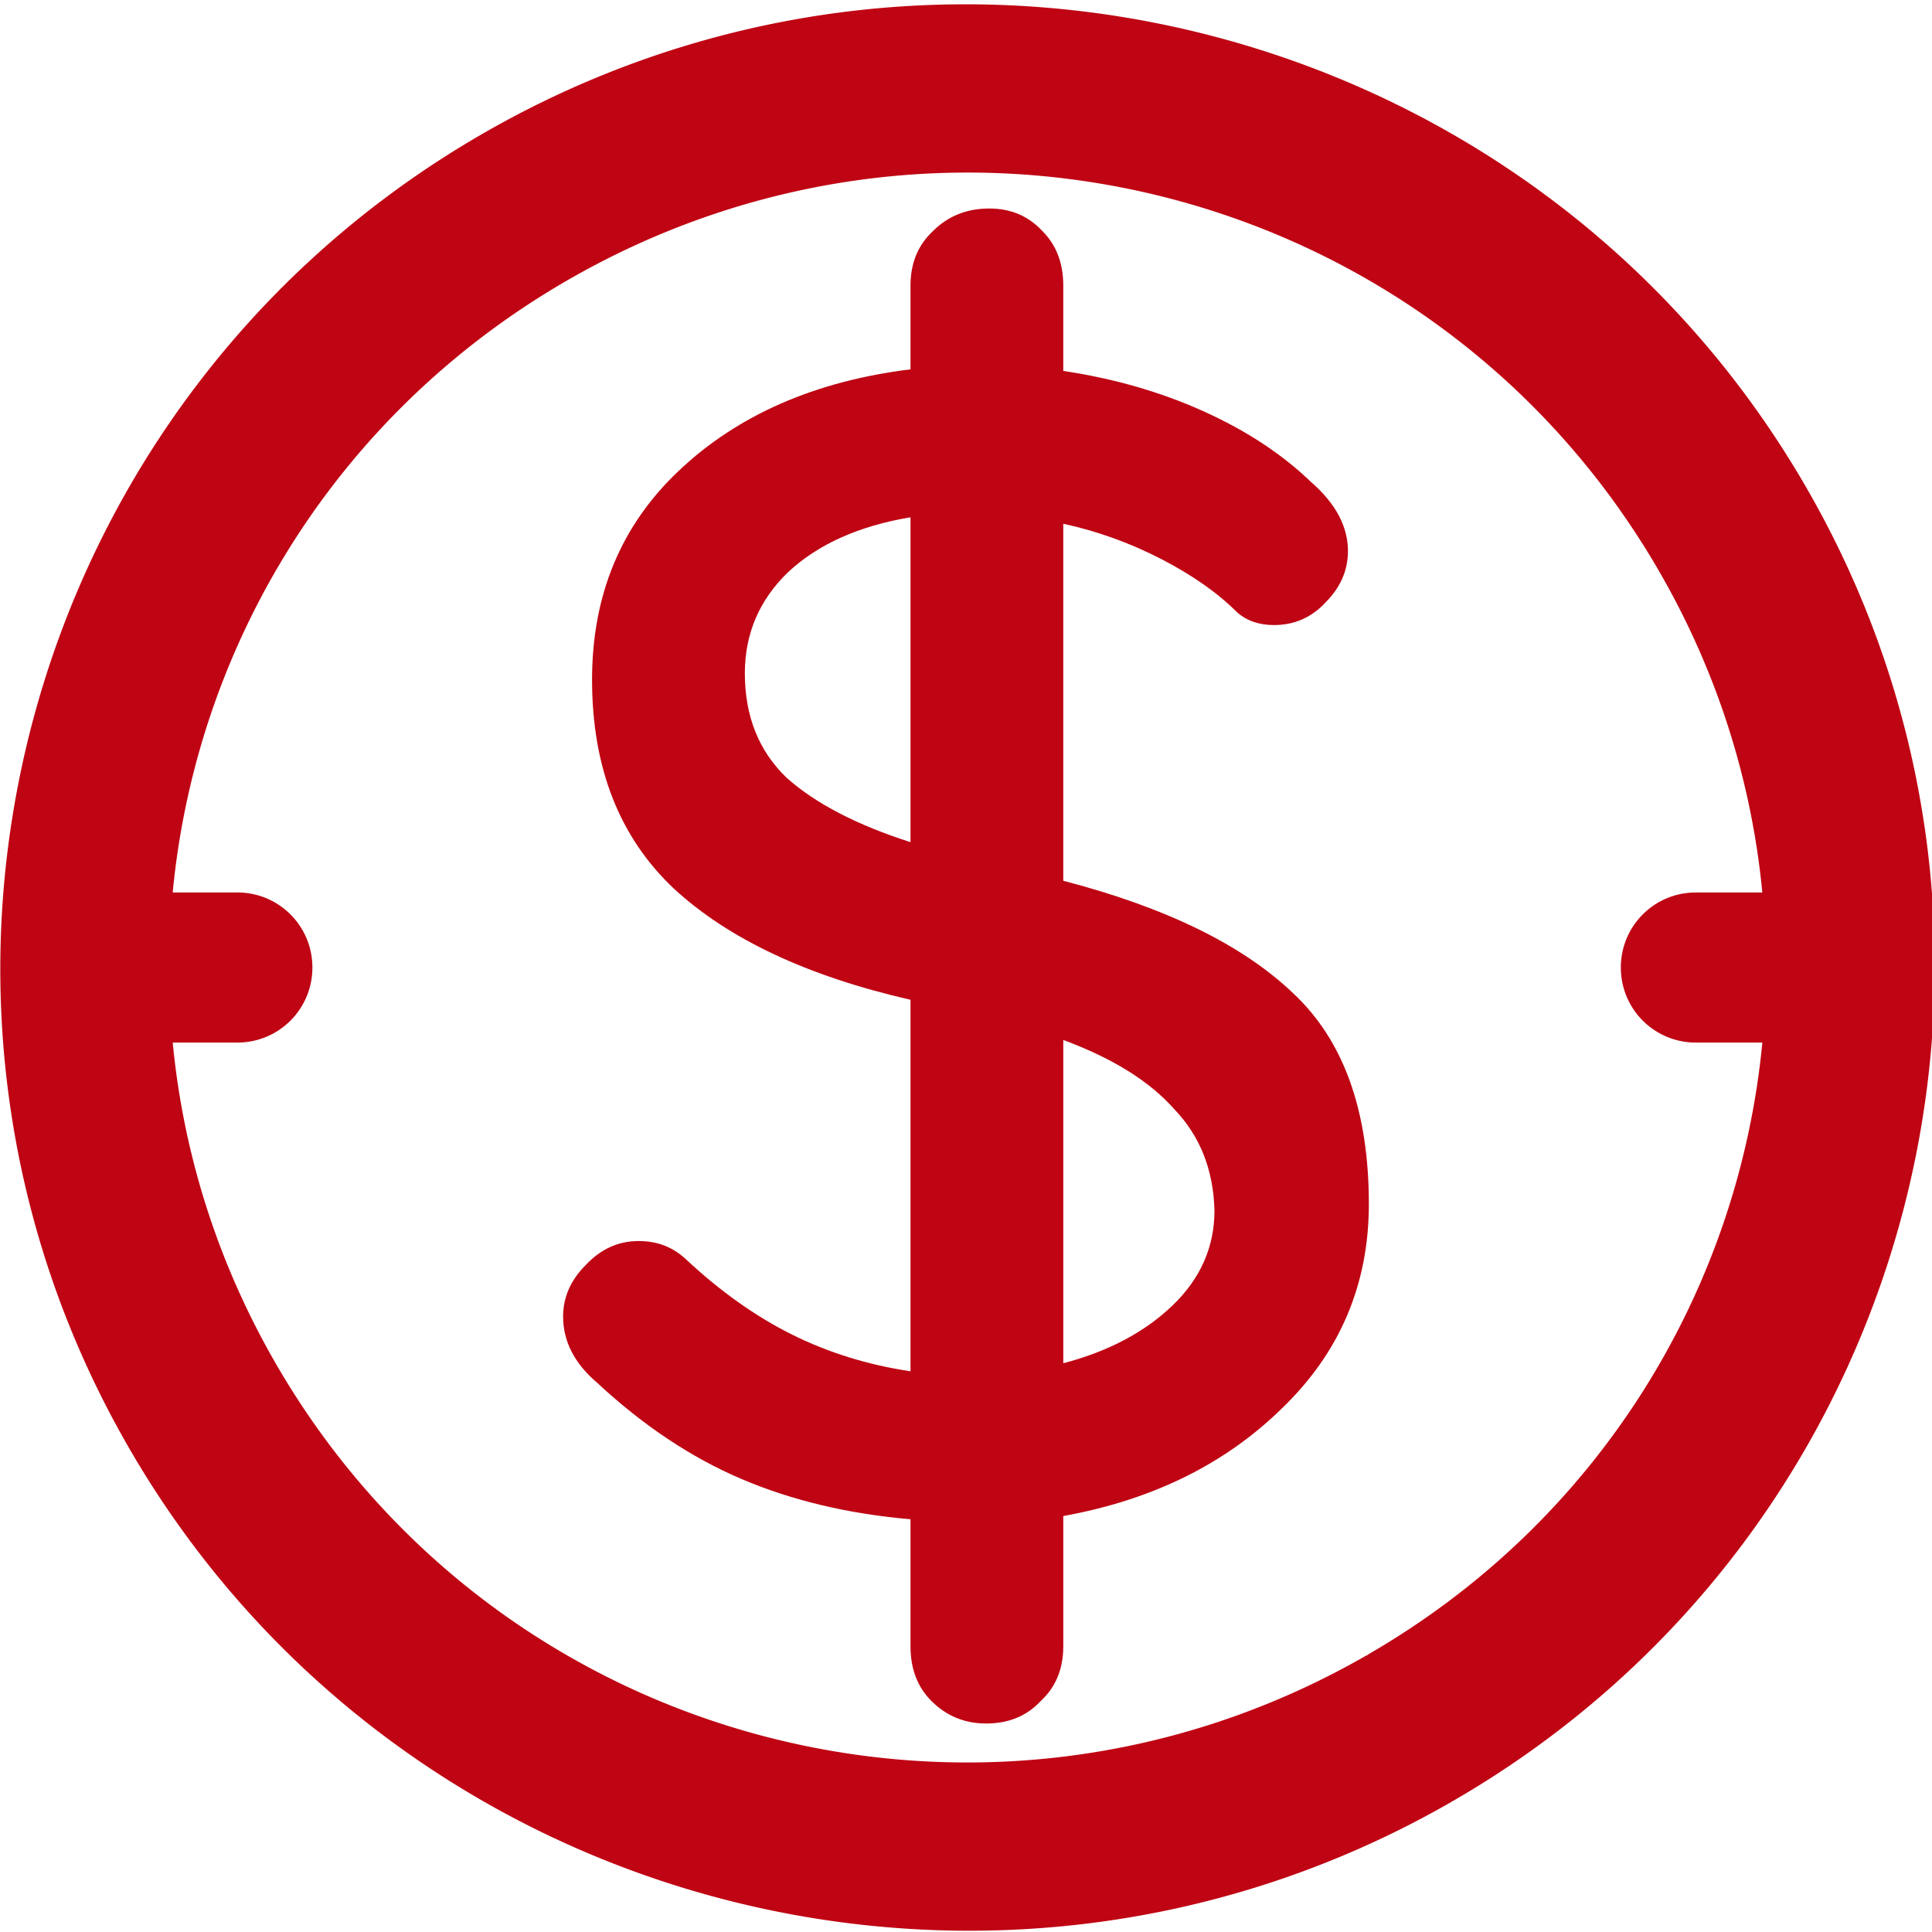 <?xml version="1.0" encoding="UTF-8" standalone="no"?>
<!-- Created with Inkscape (http://www.inkscape.org/) -->

<svg
   width="800"
   height="800"
   viewBox="0 0 211.667 211.667"
   version="1.1"
   id="svg5"
   xmlns="http://www.w3.org/2000/svg"
   xmlns:svg="http://www.w3.org/2000/svg">
  <defs
     id="defs2">
    <rect
       x="-212.33"
       y="224.196"
       width="245.717"
       height="289.945"
       id="rect12561" />
    <marker
       style="overflow:visible"
       id="Arrow1Sstart"
       refX="0"
       refY="0"
       orient="auto">
      <path
         transform="matrix(0.2,0,0,0.2,1.2,0)"
         style="fill:context-stroke;fill-rule:evenodd;stroke:context-stroke;stroke-width:1pt"
         d="M 0,0 5,-5 -12.5,0 5,5 Z"
         id="path976" />
    </marker>
    <marker
       style="overflow:visible"
       id="Scissors"
       refX="0"
       refY="0"
       orient="auto">
      <path
         style="fill:context-stroke"
         d="M 9.09,-3.606 C 8.12,-4.777 6.37,-4.736 5.062,-4.233 l -8.212,3.078 c -2.388,-1.307 -4.748,-0.933 -4.748,-1.569 0,-0.497 0.457,-0.388 0.388,-1.683 -0.066,-1.243 -1.364,-2.163 -2.59,-2.082 -1.227,-0.007 -2.499,0.933 -2.51,2.23 -0.091,1.306 1.007,2.52 2.307,2.605 1.522,0.227 4.218,-0.696 5.483,1.571 -0.942,1.738 -2.614,1.743 -4.126,1.656 -1.255,-0.072 -2.762,0.287 -3.361,1.521 -0.578,1.182 -0.011,2.865 1.317,3.226 1.34,0.492 3.181,-0.13 3.499,-1.671 0.246,-1.188 -0.595,-1.746 -0.273,-2.177 0.244,-0.325 1.791,-0.137 4.547,-1.375 L 5.676,4.233 C 6.8,4.547 8.173,4.536 9.168,3.431 l -9.22,-3.485 z m -18.308,-1.901 c 1.295,0.723 1.189,2.684 -0.156,3.063 -1.217,0.424 -2.771,-0.759 -2.383,-2.077 0.227,-1.082 1.653,-1.481 2.54,-0.986 z m 0.056,8.017 c 1.351,0.499 1.121,2.784 -0.252,3.092 -0.911,0.316 -2.214,-0.139 -2.306,-1.212 -0.178,-1.305 1.356,-2.484 2.558,-1.879 z"
         id="schere" />
    </marker>
    <marker
       style="overflow:visible"
       id="SquareL"
       refX="0"
       refY="0"
       orient="auto">
      <path
         transform="scale(0.8)"
         style="fill:context-stroke;fill-rule:evenodd;stroke:context-stroke;stroke-width:1pt"
         d="M -5,-5 V 5 H 5 V -5 Z"
         id="path1034" />
    </marker>
    <marker
       style="overflow:visible"
       id="DotL"
       refX="0"
       refY="0"
       orient="auto">
      <path
         transform="matrix(0.8,0,0,0.8,5.92,0.8)"
         style="fill:context-stroke;fill-rule:evenodd;stroke:context-stroke;stroke-width:1pt"
         d="m -2.5,-1 c 0,2.76 -2.24,5 -5,5 -2.76,0 -5,-2.24 -5,-5 0,-2.76 2.24,-5 5,-5 2.76,0 5,2.24 5,5 z"
         id="path1025" />
    </marker>
    <marker
       style="overflow:visible"
       id="marker1448"
       refX="0"
       refY="0"
       orient="auto">
      <g
         transform="scale(-1.2)"
         id="g1446">
        <path
           style="fill:none;fill-rule:evenodd;stroke:context-stroke;stroke-width:0.8;stroke-linecap:round"
           d="M -3.805,-3.959 0.544,0"
           id="path1434" />
        <path
           style="fill:none;fill-rule:evenodd;stroke:context-stroke;stroke-width:0.8;stroke-linecap:round"
           d="M -1.287,-3.959 3.062,0"
           id="path1436" />
        <path
           style="fill:none;fill-rule:evenodd;stroke:context-stroke;stroke-width:0.8;stroke-linecap:round"
           d="M 1.305,-3.959 5.654,0"
           id="path1438" />
        <path
           style="fill:none;fill-rule:evenodd;stroke:context-stroke;stroke-width:0.8;stroke-linecap:round"
           d="M -3.805,4.178 0.544,0.22"
           id="path1440" />
        <path
           style="fill:none;fill-rule:evenodd;stroke:context-stroke;stroke-width:0.8;stroke-linecap:round"
           d="M -1.287,4.178 3.062,0.22"
           id="path1442" />
        <path
           style="fill:none;fill-rule:evenodd;stroke:context-stroke;stroke-width:0.8;stroke-linecap:round"
           d="M 1.305,4.178 5.654,0.22"
           id="path1444" />
      </g>
    </marker>
    <marker
       style="overflow:visible"
       id="Arrow2Lstart"
       refX="0"
       refY="0"
       orient="auto">
      <path
         transform="matrix(1.1,0,0,1.1,1.1,0)"
         d="M 8.719,4.034 -2.207,0.016 8.719,-4.002 c -1.745,2.372 -1.735,5.617 -6e-7,8.035 z"
         style="fill:context-stroke;fill-rule:evenodd;stroke-width:0.625;stroke-linejoin:round"
         id="path982" />
    </marker>
    <marker
       style="overflow:visible"
       id="Arrow1Mstart"
       refX="0"
       refY="0"
       orient="auto">
      <path
         transform="matrix(0.4,0,0,0.4,4,0)"
         style="fill:context-stroke;fill-rule:evenodd;stroke:context-stroke;stroke-width:1pt"
         d="M 0,0 5,-5 -12.5,0 5,5 Z"
         id="path970" />
    </marker>
    <marker
       style="overflow:visible"
       id="marker1410"
       refX="0"
       refY="0"
       orient="auto">
      <path
         transform="matrix(0.8,0,0,0.8,10,0)"
         style="fill:context-stroke;fill-rule:evenodd;stroke:context-stroke;stroke-width:1pt"
         d="M 0,0 5,-5 -12.5,0 5,5 Z"
         id="path1408" />
    </marker>
    <marker
       style="overflow:visible"
       id="Arrow1Lstart"
       refX="0"
       refY="0"
       orient="auto">
      <path
         transform="matrix(0.8,0,0,0.8,10,0)"
         style="fill:context-stroke;fill-rule:evenodd;stroke:context-stroke;stroke-width:1pt"
         d="M 0,0 5,-5 -12.5,0 5,5 Z"
         id="path964" />
    </marker>
    <marker
       style="overflow:visible"
       id="Tail"
       refX="0"
       refY="0"
       orient="auto">
      <g
         transform="scale(-1.2)"
         id="g1012">
        <path
           style="fill:none;fill-rule:evenodd;stroke:context-stroke;stroke-width:0.8;stroke-linecap:round"
           d="M -3.805,-3.959 0.544,0"
           id="path1000" />
        <path
           style="fill:none;fill-rule:evenodd;stroke:context-stroke;stroke-width:0.8;stroke-linecap:round"
           d="M -1.287,-3.959 3.062,0"
           id="path1002" />
        <path
           style="fill:none;fill-rule:evenodd;stroke:context-stroke;stroke-width:0.8;stroke-linecap:round"
           d="M 1.305,-3.959 5.654,0"
           id="path1004" />
        <path
           style="fill:none;fill-rule:evenodd;stroke:context-stroke;stroke-width:0.8;stroke-linecap:round"
           d="M -3.805,4.178 0.544,0.22"
           id="path1006" />
        <path
           style="fill:none;fill-rule:evenodd;stroke:context-stroke;stroke-width:0.8;stroke-linecap:round"
           d="M -1.287,4.178 3.062,0.22"
           id="path1008" />
        <path
           style="fill:none;fill-rule:evenodd;stroke:context-stroke;stroke-width:0.8;stroke-linecap:round"
           d="M 1.305,4.178 5.654,0.22"
           id="path1010" />
      </g>
    </marker>
  </defs>
  <g
     id="layer1">
    <path
       id="path31"
       style="color:#000000;fill:#bf0413;stroke-width:3.78;stroke-linecap:round;stroke-miterlimit:2.6;-inkscape-stroke:none;paint-order:fill markers stroke"
       d="M 398.285 1.783 C 330.658 1.94 262.214 19.166 199.633 55.229 C 8.91 165.133 -56.606 409.235 53.729 599.311 C 164.063 789.386 409.183 854.687 600.018 744.975 A 35.064 34.936 15 0 0 600.359 744.711 A 35.064 34.936 15 0 0 600.719 744.564 C 791.329 634.467 856.598 390.304 746.07 200.34 C 671.809 72.707 536.761 1.462 398.285 1.783 z M 398.893 71.344 C 513.022 70.925 623.982 129.701 685.438 235.324 C 710.111 277.731 724.217 323.278 728.59 368.973 L 701.131 368.973 C 683.941 368.973 670.102 382.811 670.102 400 C 670.102 417.189 683.941 431.027 701.131 431.027 L 728.6 431.027 C 718.866 532.898 661.466 628.643 565.48 684.084 A 35.064 34.936 15 0 0 565.264 684.371 A 35.064 34.936 15 0 0 564.904 684.416 C 406.787 775.319 205.705 721.688 114.396 564.389 C 89.825 522.059 75.773 476.616 71.41 431.027 L 98.123 431.027 C 115.312 431.027 129.15 417.189 129.15 400 C 129.15 382.811 115.312 368.973 98.123 368.973 L 71.398 368.973 C 81.143 266.988 138.663 171.155 234.809 115.75 C 286.661 85.87 343.155 71.548 398.893 71.344 z "
       transform="scale(0.265)" />
    <g
       aria-label="$"
       transform="matrix(4.405,0,0,4.405,990.312,-985.527)"
       id="text12559"
       style="font-size:40px;white-space:pre;fill:#bf0413">
      <path
         style="color:#000000;-inkscape-font-specification:'Quicksand Medium, ';-inkscape-stroke:none"
         d="m -190.77,253.675 q 0,3 -2.16,5.08 -2.12,2.08 -5.44,2.68 v 3.24 q 0,0.84 -0.56,1.36 -0.52,0.56 -1.36,0.56 -0.8,0 -1.36,-0.56 -0.52,-0.52 -0.52,-1.36 v -3.16 q -2.32,-0.2 -4.2,-1 -1.88,-0.8 -3.6,-2.4 -0.84,-0.72 -0.84,-1.64 0,-0.72 0.56,-1.28 0.56,-0.6 1.32,-0.6 0.68,0 1.16,0.44 1.28,1.2 2.64,1.88 1.36,0.68 2.96,0.92 v -9.24 q -3.84,-0.88 -5.88,-2.76 -2.04,-1.92 -2.04,-5.2 0,-3.16 2.16,-5.2 2.2,-2.08 5.76,-2.52 v -2.08 q 0,-0.84 0.56,-1.36 0.56,-0.56 1.4,-0.56 0.8,0 1.32,0.56 0.52,0.52 0.52,1.36 v 2.12 q 1.88,0.28 3.48,1 1.6,0.72 2.68,1.76 0.92,0.8 0.92,1.72 0,0.72 -0.56,1.28 -0.52,0.56 -1.28,0.56 -0.56,0 -0.92,-0.32 -0.72,-0.72 -1.88,-1.32 -1.16,-0.6 -2.44,-0.88 v 8.88 q 3.84,1 5.72,2.8 1.88,1.76 1.88,5.24 z m -15.52,-13.2 q 0,1.6 1.04,2.6 1.08,0.96 3.08,1.6 v -8.08 q -1.92,0.32 -3.04,1.36 -1.08,1.04 -1.08,2.52 z m 7.92,17.16 q 1.68,-0.44 2.72,-1.44 1.04,-1 1.04,-2.36 -0.04,-1.52 -1,-2.52 -0.92,-1.04 -2.76,-1.72 z"
         id="path53" />
    </g>
  </g>
</svg>
